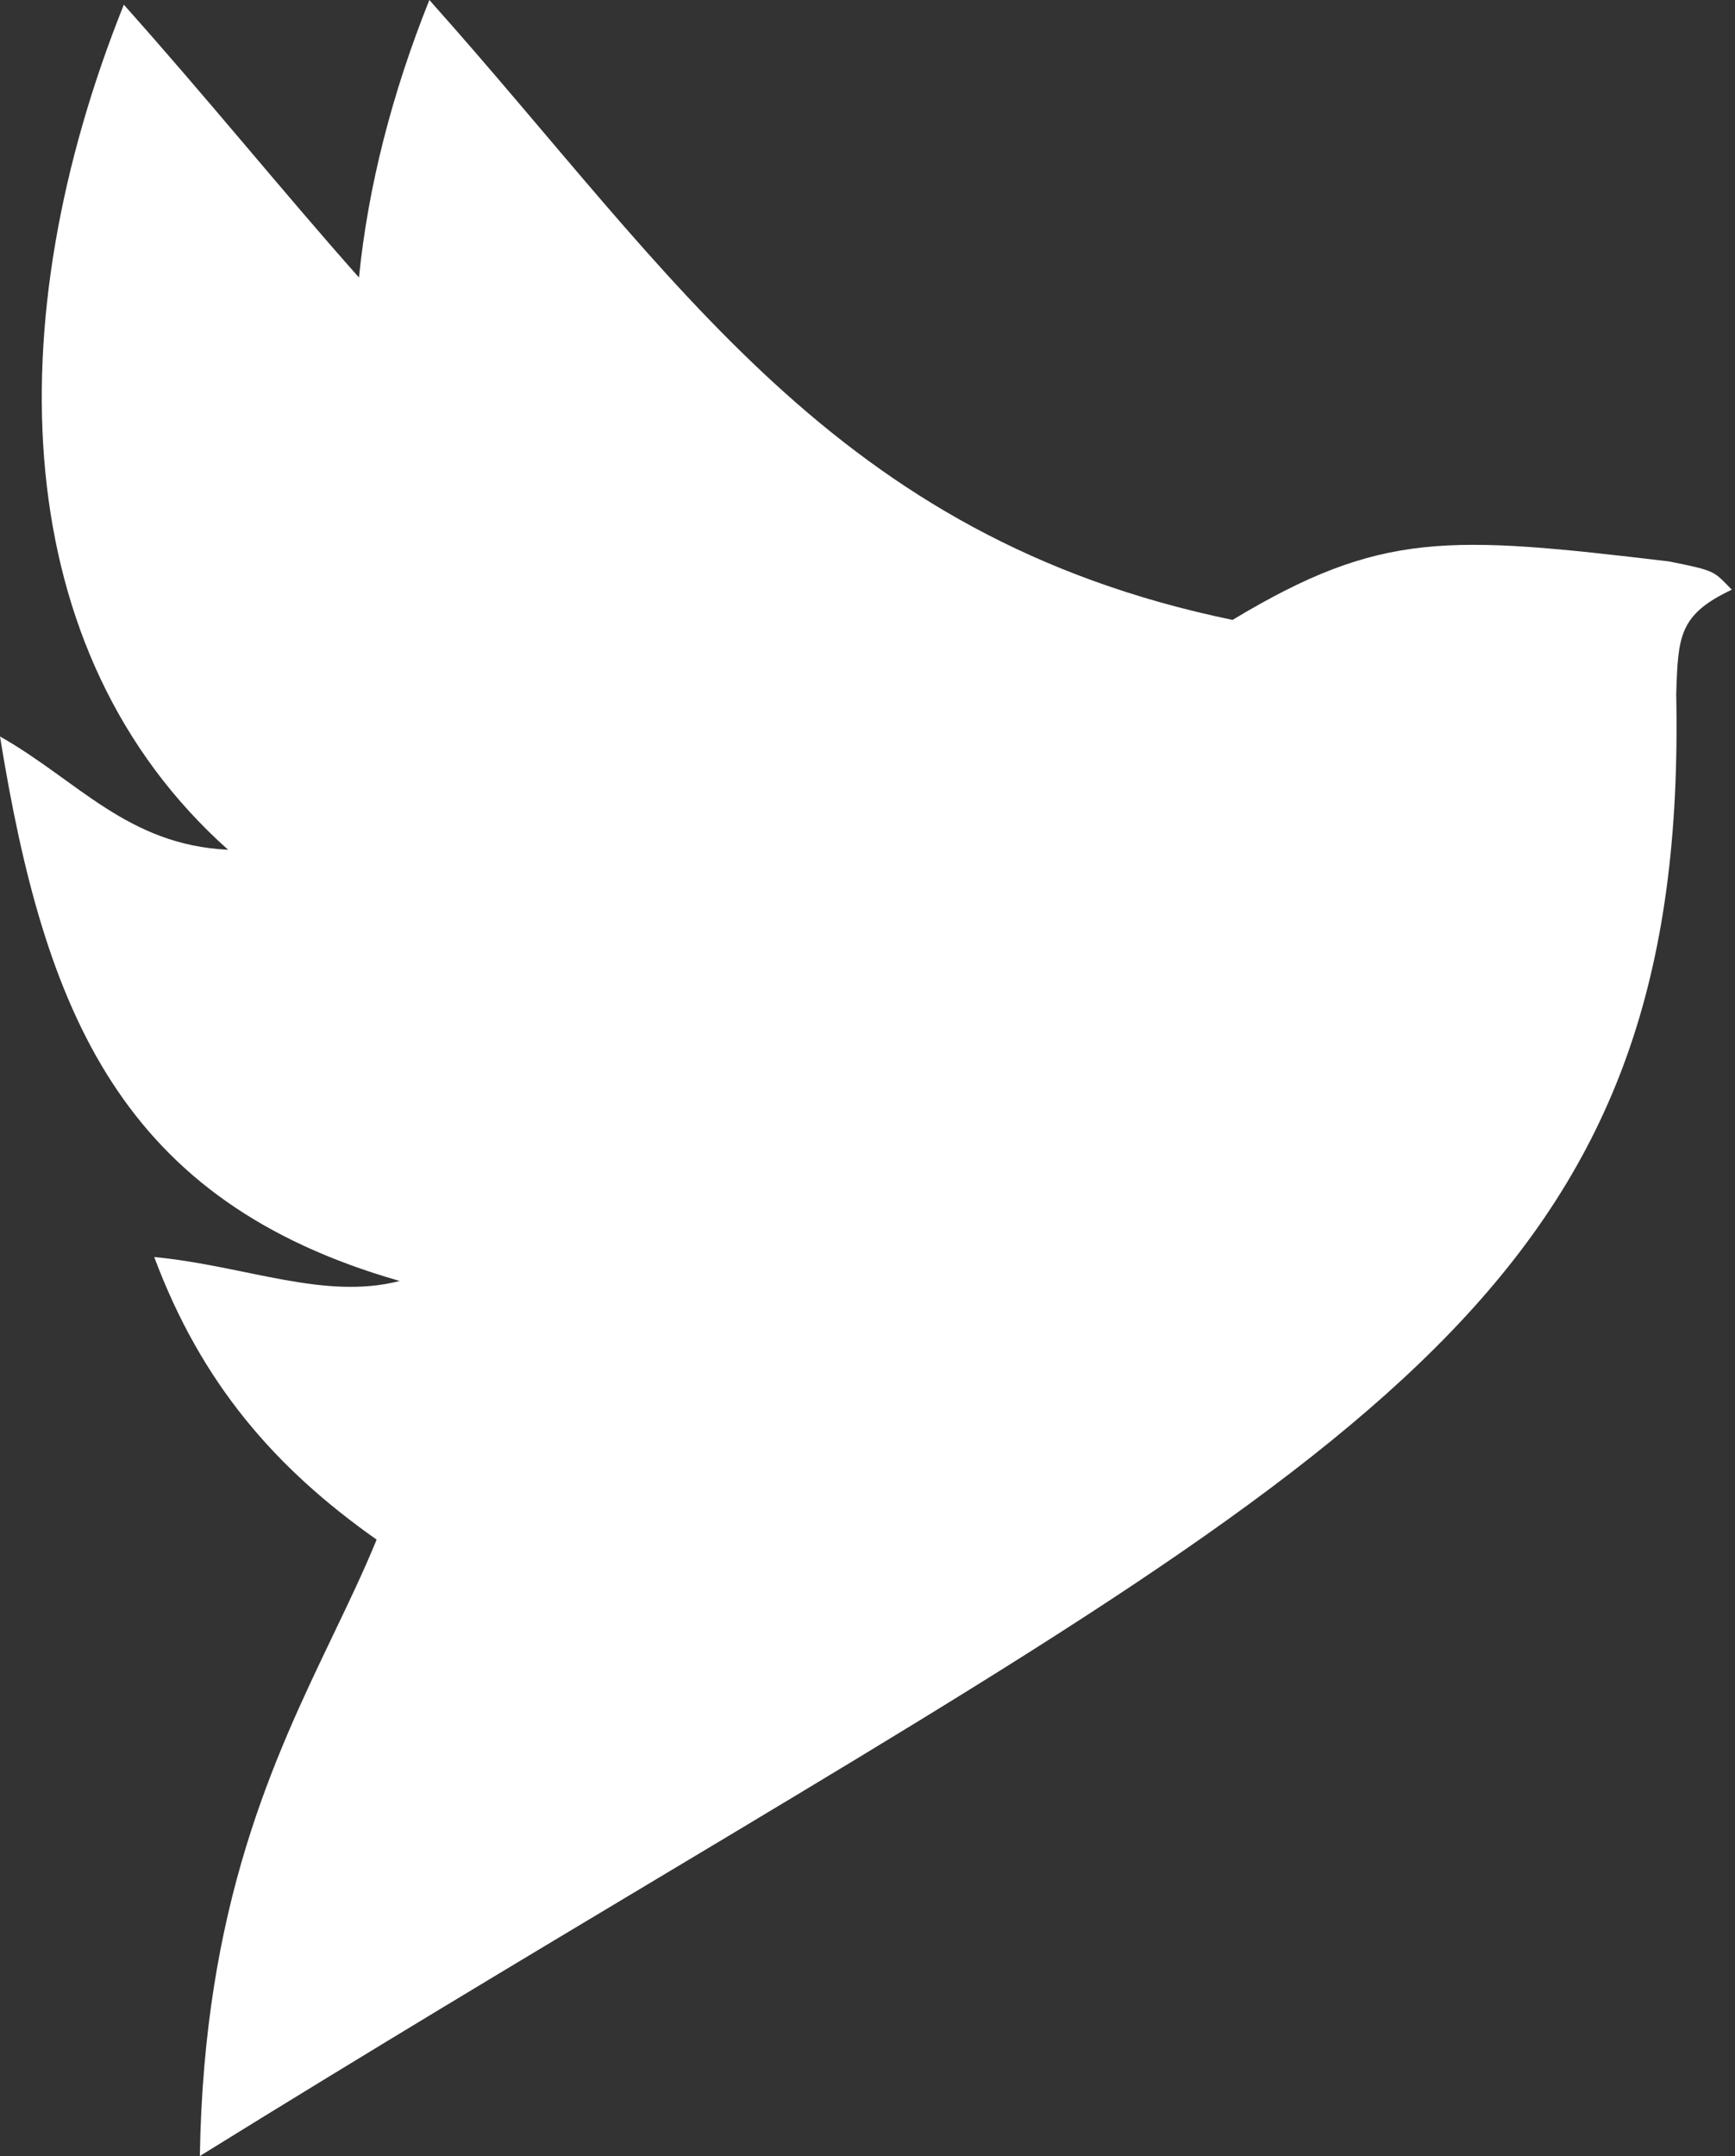 <svg width="532" height="661" viewBox="0 0 532 661" fill="none" xmlns="http://www.w3.org/2000/svg">
<rect x="0" y="0" width="532" height="661" fill="#333333" stroke="none"/>
<path d="M131.654 0C207.562 85.013 255.404 164.672 377.926 190.044C423.455 162.673 443.987 164.058 511.726 172.109C526.547 175.059 525.38 175.127 531.029 180.776C514.795 188.44 514.534 195.007 513.977 212.873C517.496 386.814 430.395 438.95 202.181 575.534C160.115 600.71 113.253 628.755 61.281 660.962C62.511 583.934 84.029 539.033 102.144 501.238C106.983 491.143 111.583 481.552 115.484 471.994C84.399 450.106 61.77 424.141 47.29 385.363C75.203 388.025 99.359 398.697 122.557 392.705C37.065 368.265 13.719 310.491 0 225.782C23.727 239.182 39.079 259.067 69.937 260.505C2.196 200.057 -1.067 98.813 37.967 1.44C63.841 30.417 86.766 58.823 110.072 85.081C112.835 57.26 120.25 28.448 131.654 0Z" fill="white"/>
</svg>
